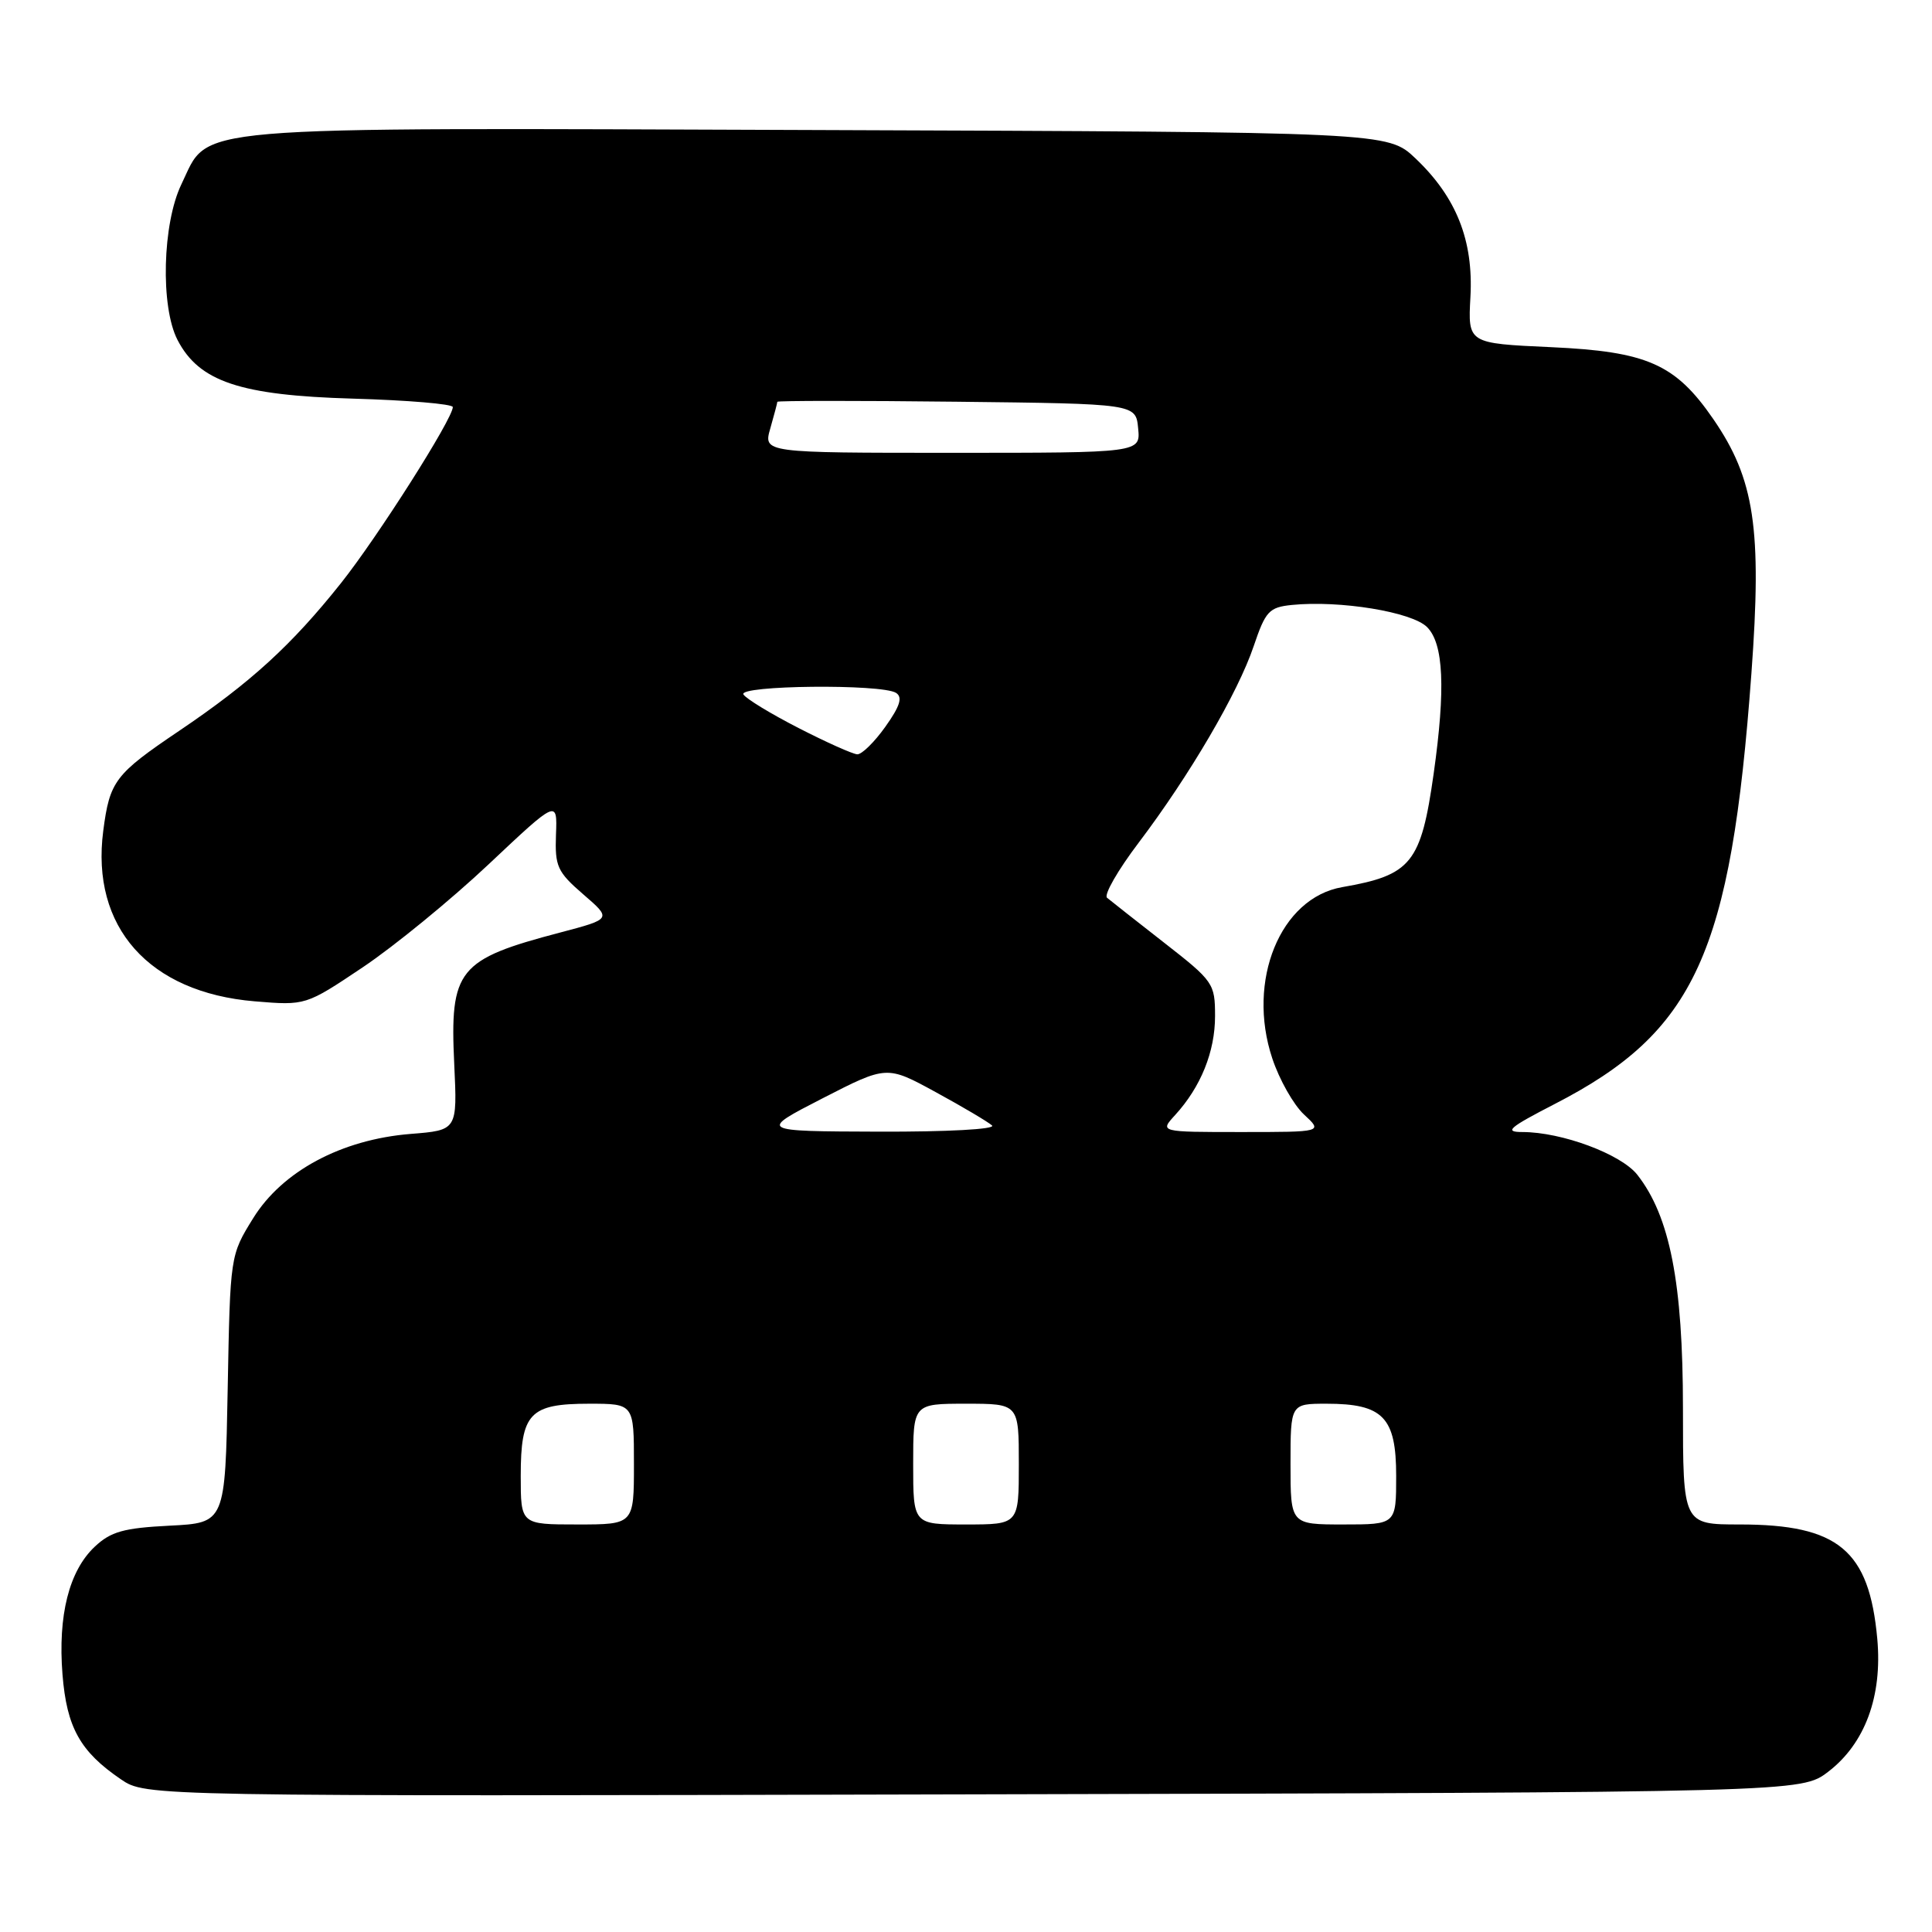 <?xml version="1.0" encoding="UTF-8" standalone="no"?>
<!DOCTYPE svg PUBLIC "-//W3C//DTD SVG 1.1//EN" "http://www.w3.org/Graphics/SVG/1.1/DTD/svg11.dtd" >
<svg xmlns="http://www.w3.org/2000/svg" xmlns:xlink="http://www.w3.org/1999/xlink" version="1.1" viewBox="0 0 256 256">
 <g >
 <path fill="currentColor"
d=" M 242.24 234.77 C 247.12 231.04 249.44 224.77 248.75 217.16 C 247.68 205.40 243.60 202.00 230.53 202.00 C 223.00 202.00 223.00 202.00 223.00 186.61 C 223.00 170.00 221.27 161.16 216.95 155.66 C 214.79 152.92 206.94 150.00 201.72 150.00 C 199.26 150.00 199.93 149.42 205.98 146.30 C 224.63 136.71 229.35 126.39 232.07 89.24 C 233.48 70.05 232.49 63.48 227.02 55.53 C 222.00 48.23 218.26 46.58 205.50 46.00 C 194.50 45.50 194.50 45.50 194.84 39.34 C 195.25 31.86 192.98 26.14 187.57 21.00 C 183.89 17.50 183.89 17.50 108.39 17.23 C 23.22 16.93 27.86 16.53 24.04 24.41 C 21.52 29.62 21.24 40.63 23.52 45.04 C 26.38 50.57 31.82 52.39 46.75 52.82 C 54.04 53.03 60.00 53.53 60.00 53.94 C 60.00 55.48 50.04 71.16 45.18 77.27 C 38.63 85.50 33.22 90.44 23.74 96.84 C 15.22 102.59 14.54 103.49 13.68 110.10 C 12.02 122.83 19.73 131.51 33.74 132.68 C 40.50 133.24 40.50 133.24 48.07 128.17 C 52.23 125.38 59.74 119.24 64.74 114.53 C 73.85 105.95 73.85 105.95 73.67 110.59 C 73.52 114.81 73.84 115.52 77.28 118.50 C 81.06 121.76 81.06 121.76 74.28 123.55 C 60.65 127.13 59.59 128.45 60.19 141.03 C 60.60 149.76 60.60 149.76 54.41 150.25 C 45.24 150.99 37.40 155.19 33.54 161.43 C 30.50 166.34 30.50 166.34 30.17 184.06 C 29.84 201.79 29.84 201.79 22.48 202.16 C 16.38 202.47 14.69 202.94 12.55 204.95 C 9.15 208.15 7.66 214.05 8.28 221.87 C 8.84 228.90 10.62 232.09 16.01 235.76 C 19.33 238.03 19.33 238.03 129.00 237.76 C 238.66 237.50 238.66 237.50 242.24 234.77 Z  M 69.00 195.57 C 69.00 187.25 70.19 186.00 78.07 186.00 C 84.00 186.00 84.00 186.00 84.00 194.00 C 84.00 202.00 84.00 202.00 76.50 202.00 C 69.00 202.00 69.00 202.00 69.00 195.57 Z  M 121.00 194.00 C 121.00 186.00 121.00 186.00 128.00 186.00 C 135.00 186.00 135.00 186.00 135.00 194.00 C 135.00 202.00 135.00 202.00 128.00 202.00 C 121.00 202.00 121.00 202.00 121.00 194.00 Z  M 171.00 194.00 C 171.00 186.00 171.00 186.00 175.78 186.00 C 183.27 186.00 185.00 187.80 185.00 195.56 C 185.00 202.00 185.00 202.00 178.00 202.00 C 171.00 202.00 171.00 202.00 171.00 194.00 Z  M 109.00 145.53 C 117.50 141.17 117.50 141.17 124.00 144.72 C 127.58 146.67 130.93 148.66 131.45 149.13 C 131.99 149.63 125.50 149.98 116.45 149.95 C 100.50 149.90 100.50 149.90 109.00 145.53 Z  M 155.71 147.75 C 159.12 144.02 161.00 139.35 161.00 134.64 C 161.00 130.31 160.79 130.01 154.25 124.91 C 150.54 122.01 147.13 119.33 146.69 118.96 C 146.24 118.58 148.12 115.30 150.88 111.66 C 157.63 102.74 164.05 91.78 166.13 85.59 C 167.69 80.98 168.16 80.47 171.17 80.16 C 177.53 79.52 187.08 81.08 189.09 83.09 C 191.29 85.29 191.56 91.23 189.97 102.50 C 188.29 114.38 187.02 115.96 177.85 117.55 C 169.64 118.98 165.16 129.95 168.58 140.23 C 169.51 143.05 171.41 146.40 172.79 147.68 C 175.29 150.00 175.29 150.00 164.47 150.00 C 153.65 150.00 153.65 150.00 155.71 147.75 Z  M 105.82 96.47 C 102.15 94.59 98.86 92.59 98.51 92.02 C 97.76 90.80 116.83 90.60 118.73 91.81 C 119.63 92.39 119.26 93.56 117.32 96.29 C 115.87 98.33 114.19 99.98 113.59 99.95 C 112.99 99.92 109.50 98.36 105.82 96.47 Z  M 102.07 56.76 C 102.58 54.97 103.00 53.39 103.00 53.24 C 103.00 53.09 113.69 53.08 126.75 53.23 C 150.50 53.50 150.50 53.50 150.81 56.75 C 151.13 60.00 151.13 60.00 126.13 60.00 C 101.14 60.00 101.14 60.00 102.07 56.76 Z "/>
</g>
</svg>